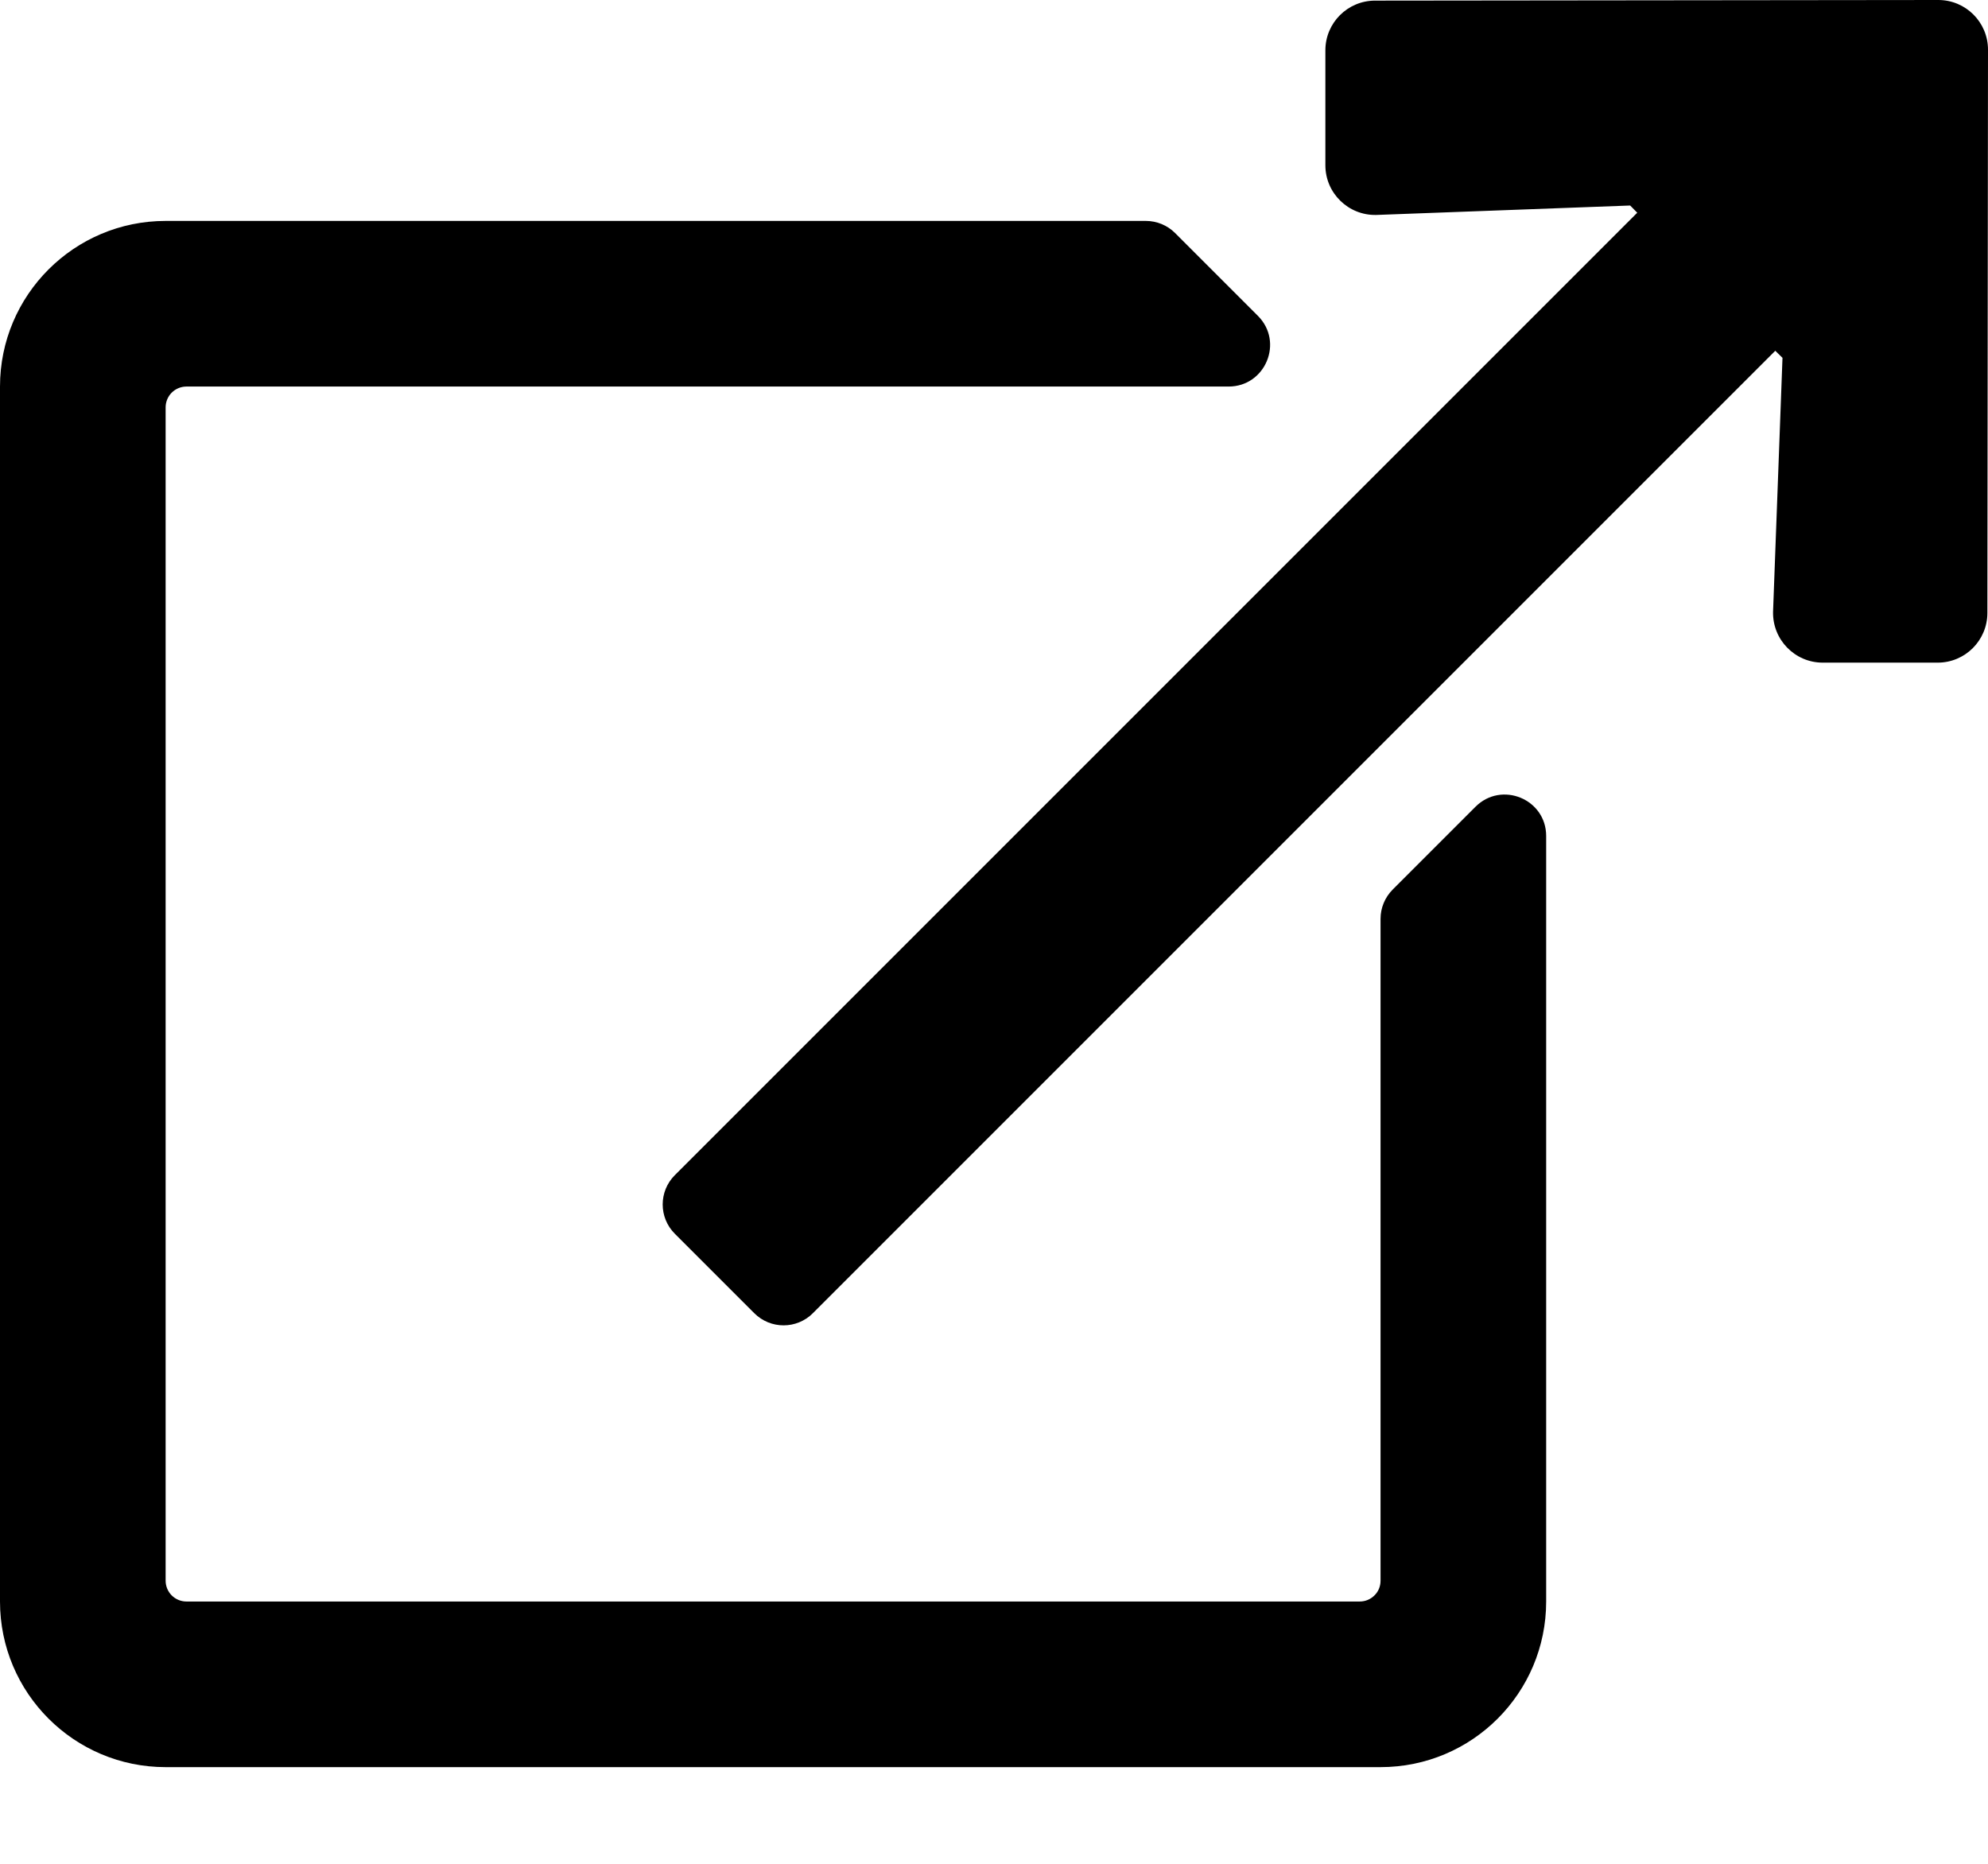 <svg width="16" height="15" viewBox="0 0 16 15" fill="none" xmlns="http://www.w3.org/2000/svg">
<path d="M16 0.4L15.995 4.933C15.995 5.154 15.816 5.333 15.595 5.333H14.67C14.446 5.333 14.266 5.149 14.27 4.925L14.346 2.88L14.288 2.823L6.542 10.569C6.412 10.699 6.201 10.699 6.071 10.569L5.431 9.929C5.301 9.799 5.301 9.588 5.431 9.458L13.177 1.712L13.12 1.654L11.075 1.73C10.851 1.734 10.667 1.554 10.667 1.33V0.405C10.667 0.184 10.846 0.005 11.067 0.005L15.6 0C15.821 0 16 0.179 16 0.4ZM11.875 6.493L11.209 7.159C11.146 7.222 11.111 7.307 11.111 7.395V12.722C11.111 12.766 11.094 12.809 11.062 12.84C11.031 12.871 10.989 12.889 10.944 12.889H1.5C1.456 12.889 1.413 12.871 1.382 12.84C1.351 12.809 1.333 12.766 1.333 12.722V3.278C1.333 3.234 1.351 3.191 1.382 3.16C1.413 3.129 1.456 3.111 1.5 3.111H9.888C10.185 3.111 10.334 2.752 10.124 2.542L9.457 1.875C9.395 1.813 9.31 1.778 9.222 1.778H1.333C0.597 1.778 0 2.375 0 3.111V12.889C0 13.625 0.597 14.222 1.333 14.222H11.111C11.848 14.222 12.444 13.625 12.444 12.889V6.728C12.444 6.431 12.085 6.283 11.875 6.493Z" fill="black"/>
</svg>
